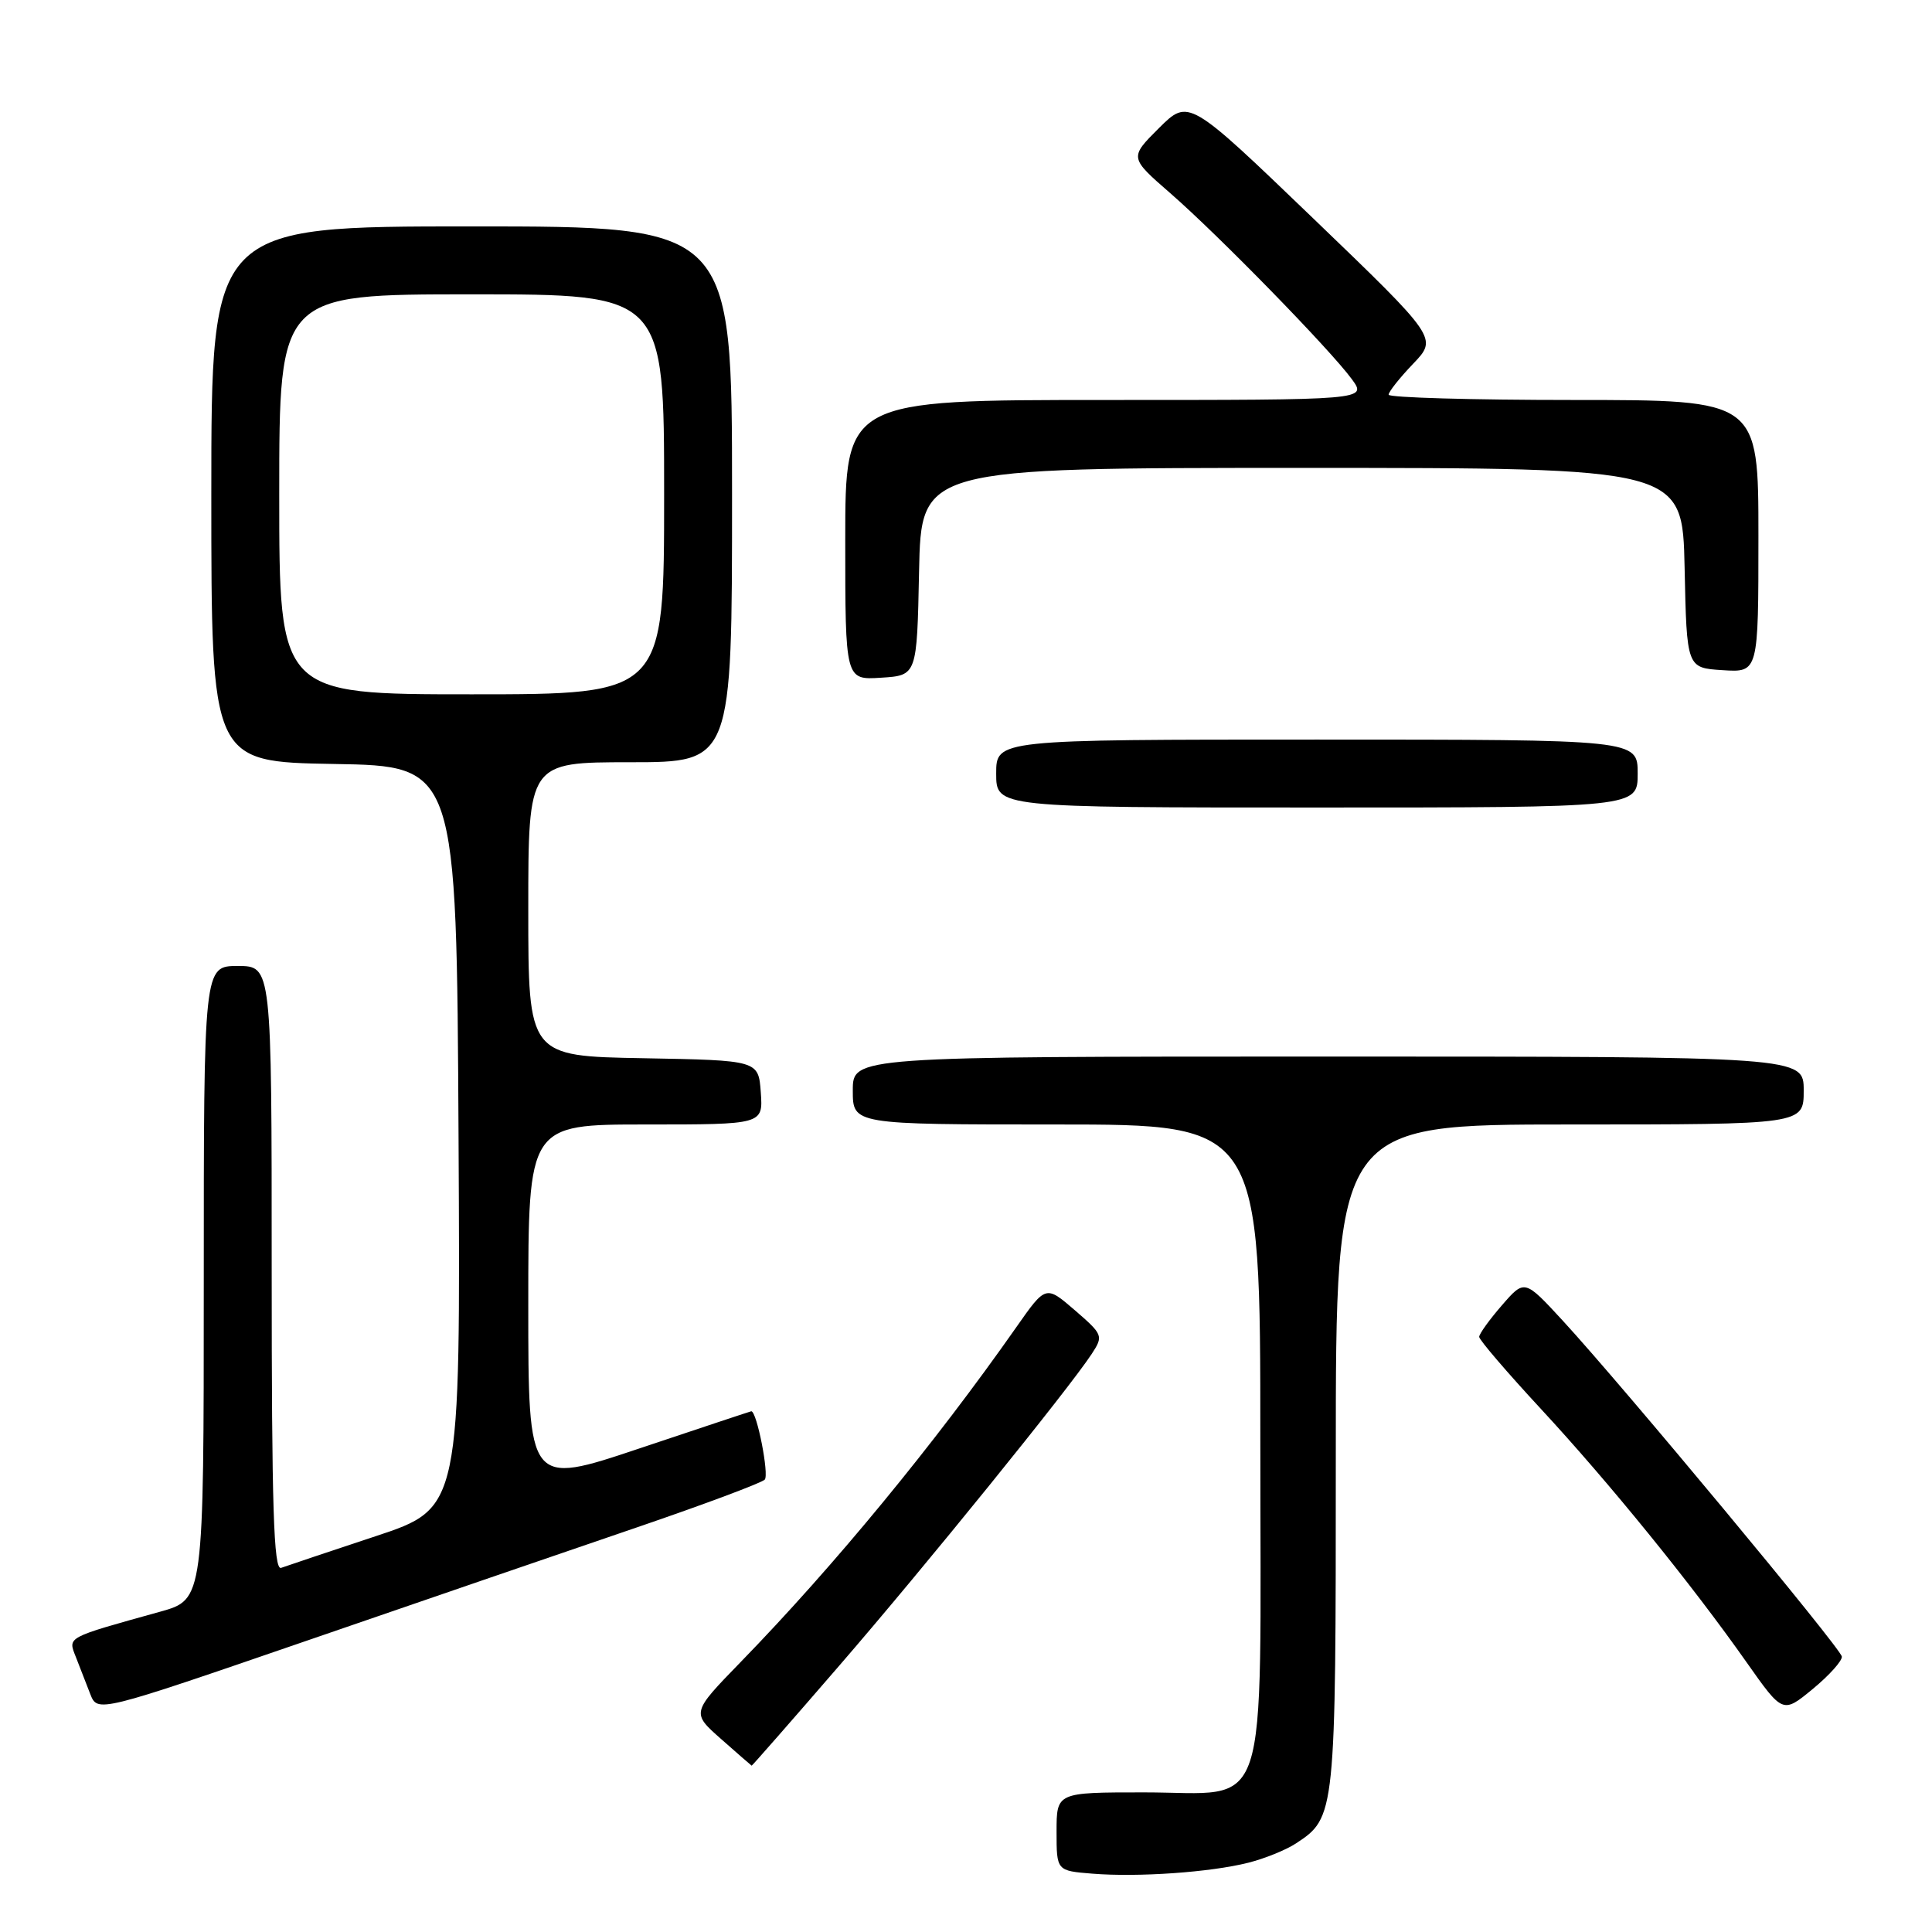 <?xml version="1.0" encoding="UTF-8" standalone="no"?>
<!DOCTYPE svg PUBLIC "-//W3C//DTD SVG 1.1//EN" "http://www.w3.org/Graphics/SVG/1.1/DTD/svg11.dtd" >
<svg xmlns="http://www.w3.org/2000/svg" xmlns:xlink="http://www.w3.org/1999/xlink" version="1.1" viewBox="0 0 256 256">
 <g >
 <path fill="currentColor"
d=" M 165.41 246.82 C 167.56 246.28 170.40 245.13 171.71 244.27 C 176.97 240.82 177.00 240.53 177.00 193.05 C 177.00 149.00 177.00 149.00 208.00 149.00 C 239.00 149.00 239.00 149.00 239.00 144.50 C 239.00 140.00 239.00 140.00 176.00 140.00 C 113.00 140.00 113.00 140.00 113.00 144.50 C 113.00 149.00 113.00 149.00 140.00 149.00 C 167.00 149.00 167.00 149.00 167.00 190.89 C 167.00 242.00 168.49 237.50 151.58 237.50 C 140.00 237.50 140.00 237.50 140.00 242.70 C 140.00 247.89 140.00 247.89 144.75 248.27 C 150.81 248.76 160.38 248.09 165.41 246.82 Z  M 111.17 220.75 C 122.56 207.59 141.58 184.09 144.66 179.40 C 146.22 177.01 146.16 176.85 142.42 173.61 C 138.57 170.29 138.57 170.29 134.66 175.87 C 123.78 191.39 110.53 207.49 98.15 220.22 C 91.61 226.95 91.61 226.95 95.55 230.43 C 97.72 232.35 99.55 233.94 99.60 233.96 C 99.66 233.98 104.87 228.04 111.17 220.75 Z  M 84.50 202.35 C 93.30 199.34 100.87 196.51 101.33 196.06 C 101.94 195.45 100.29 187.00 99.55 187.00 C 99.48 187.00 92.80 189.22 84.71 191.93 C 70.00 196.86 70.00 196.86 70.00 172.93 C 70.00 149.00 70.00 149.00 85.56 149.00 C 101.11 149.00 101.11 149.00 100.81 144.75 C 100.50 140.50 100.50 140.50 85.25 140.22 C 70.00 139.95 70.00 139.95 70.00 120.47 C 70.00 101.00 70.00 101.00 83.50 101.00 C 97.00 101.00 97.00 101.00 97.00 65.50 C 97.00 30.00 97.00 30.00 62.50 30.00 C 28.00 30.00 28.00 30.00 28.00 65.48 C 28.00 100.95 28.00 100.95 44.25 101.23 C 60.50 101.50 60.50 101.50 60.76 150.66 C 61.02 199.83 61.02 199.83 49.76 203.56 C 43.57 205.61 37.94 207.50 37.25 207.75 C 36.26 208.12 36.00 199.77 36.00 168.11 C 36.00 128.00 36.00 128.00 31.50 128.00 C 27.00 128.00 27.00 128.00 27.00 169.97 C 27.00 211.94 27.00 211.94 21.25 213.55 C 8.64 217.06 9.00 216.87 10.05 219.56 C 10.57 220.90 11.43 223.11 11.96 224.47 C 12.93 226.94 12.93 226.94 40.71 217.38 C 56.00 212.12 75.70 205.35 84.50 202.35 Z  M 244.05 219.50 C 243.91 218.39 215.00 183.60 207.08 175.00 C 202.01 169.50 202.01 169.50 199.01 172.96 C 197.35 174.87 196.00 176.75 196.00 177.14 C 196.00 177.54 199.68 181.83 204.17 186.68 C 213.22 196.45 224.15 209.91 231.45 220.29 C 236.23 227.07 236.23 227.07 240.21 223.79 C 242.40 221.98 244.13 220.05 244.05 219.50 Z  M 217.00 102.50 C 217.00 98.00 217.00 98.00 174.50 98.00 C 132.00 98.00 132.00 98.00 132.00 102.50 C 132.00 107.00 132.00 107.00 174.50 107.00 C 217.00 107.00 217.00 107.00 217.00 102.50 Z  M 121.78 75.75 C 122.06 62.00 122.06 62.00 172.50 62.00 C 222.94 62.00 222.94 62.00 223.22 75.25 C 223.50 88.50 223.50 88.50 228.25 88.80 C 233.00 89.11 233.00 89.11 233.00 71.05 C 233.00 53.00 233.00 53.00 208.50 53.00 C 195.03 53.00 184.00 52.68 184.00 52.30 C 184.00 51.91 185.46 50.07 187.25 48.20 C 190.50 44.80 190.50 44.80 174.00 28.93 C 157.50 13.07 157.50 13.07 153.57 16.97 C 149.65 20.88 149.65 20.88 155.07 25.60 C 161.49 31.19 176.27 46.34 179.13 50.25 C 181.14 53.00 181.14 53.00 146.57 53.00 C 112.00 53.00 112.00 53.00 112.00 71.55 C 112.00 90.11 112.00 90.11 116.75 89.80 C 121.50 89.50 121.50 89.50 121.78 75.75 Z  M 37.00 65.50 C 37.00 39.00 37.00 39.00 62.50 39.00 C 88.00 39.00 88.00 39.00 88.00 65.50 C 88.00 92.00 88.00 92.00 62.50 92.00 C 37.00 92.00 37.00 92.00 37.00 65.50 Z "/>
</g>
</svg>